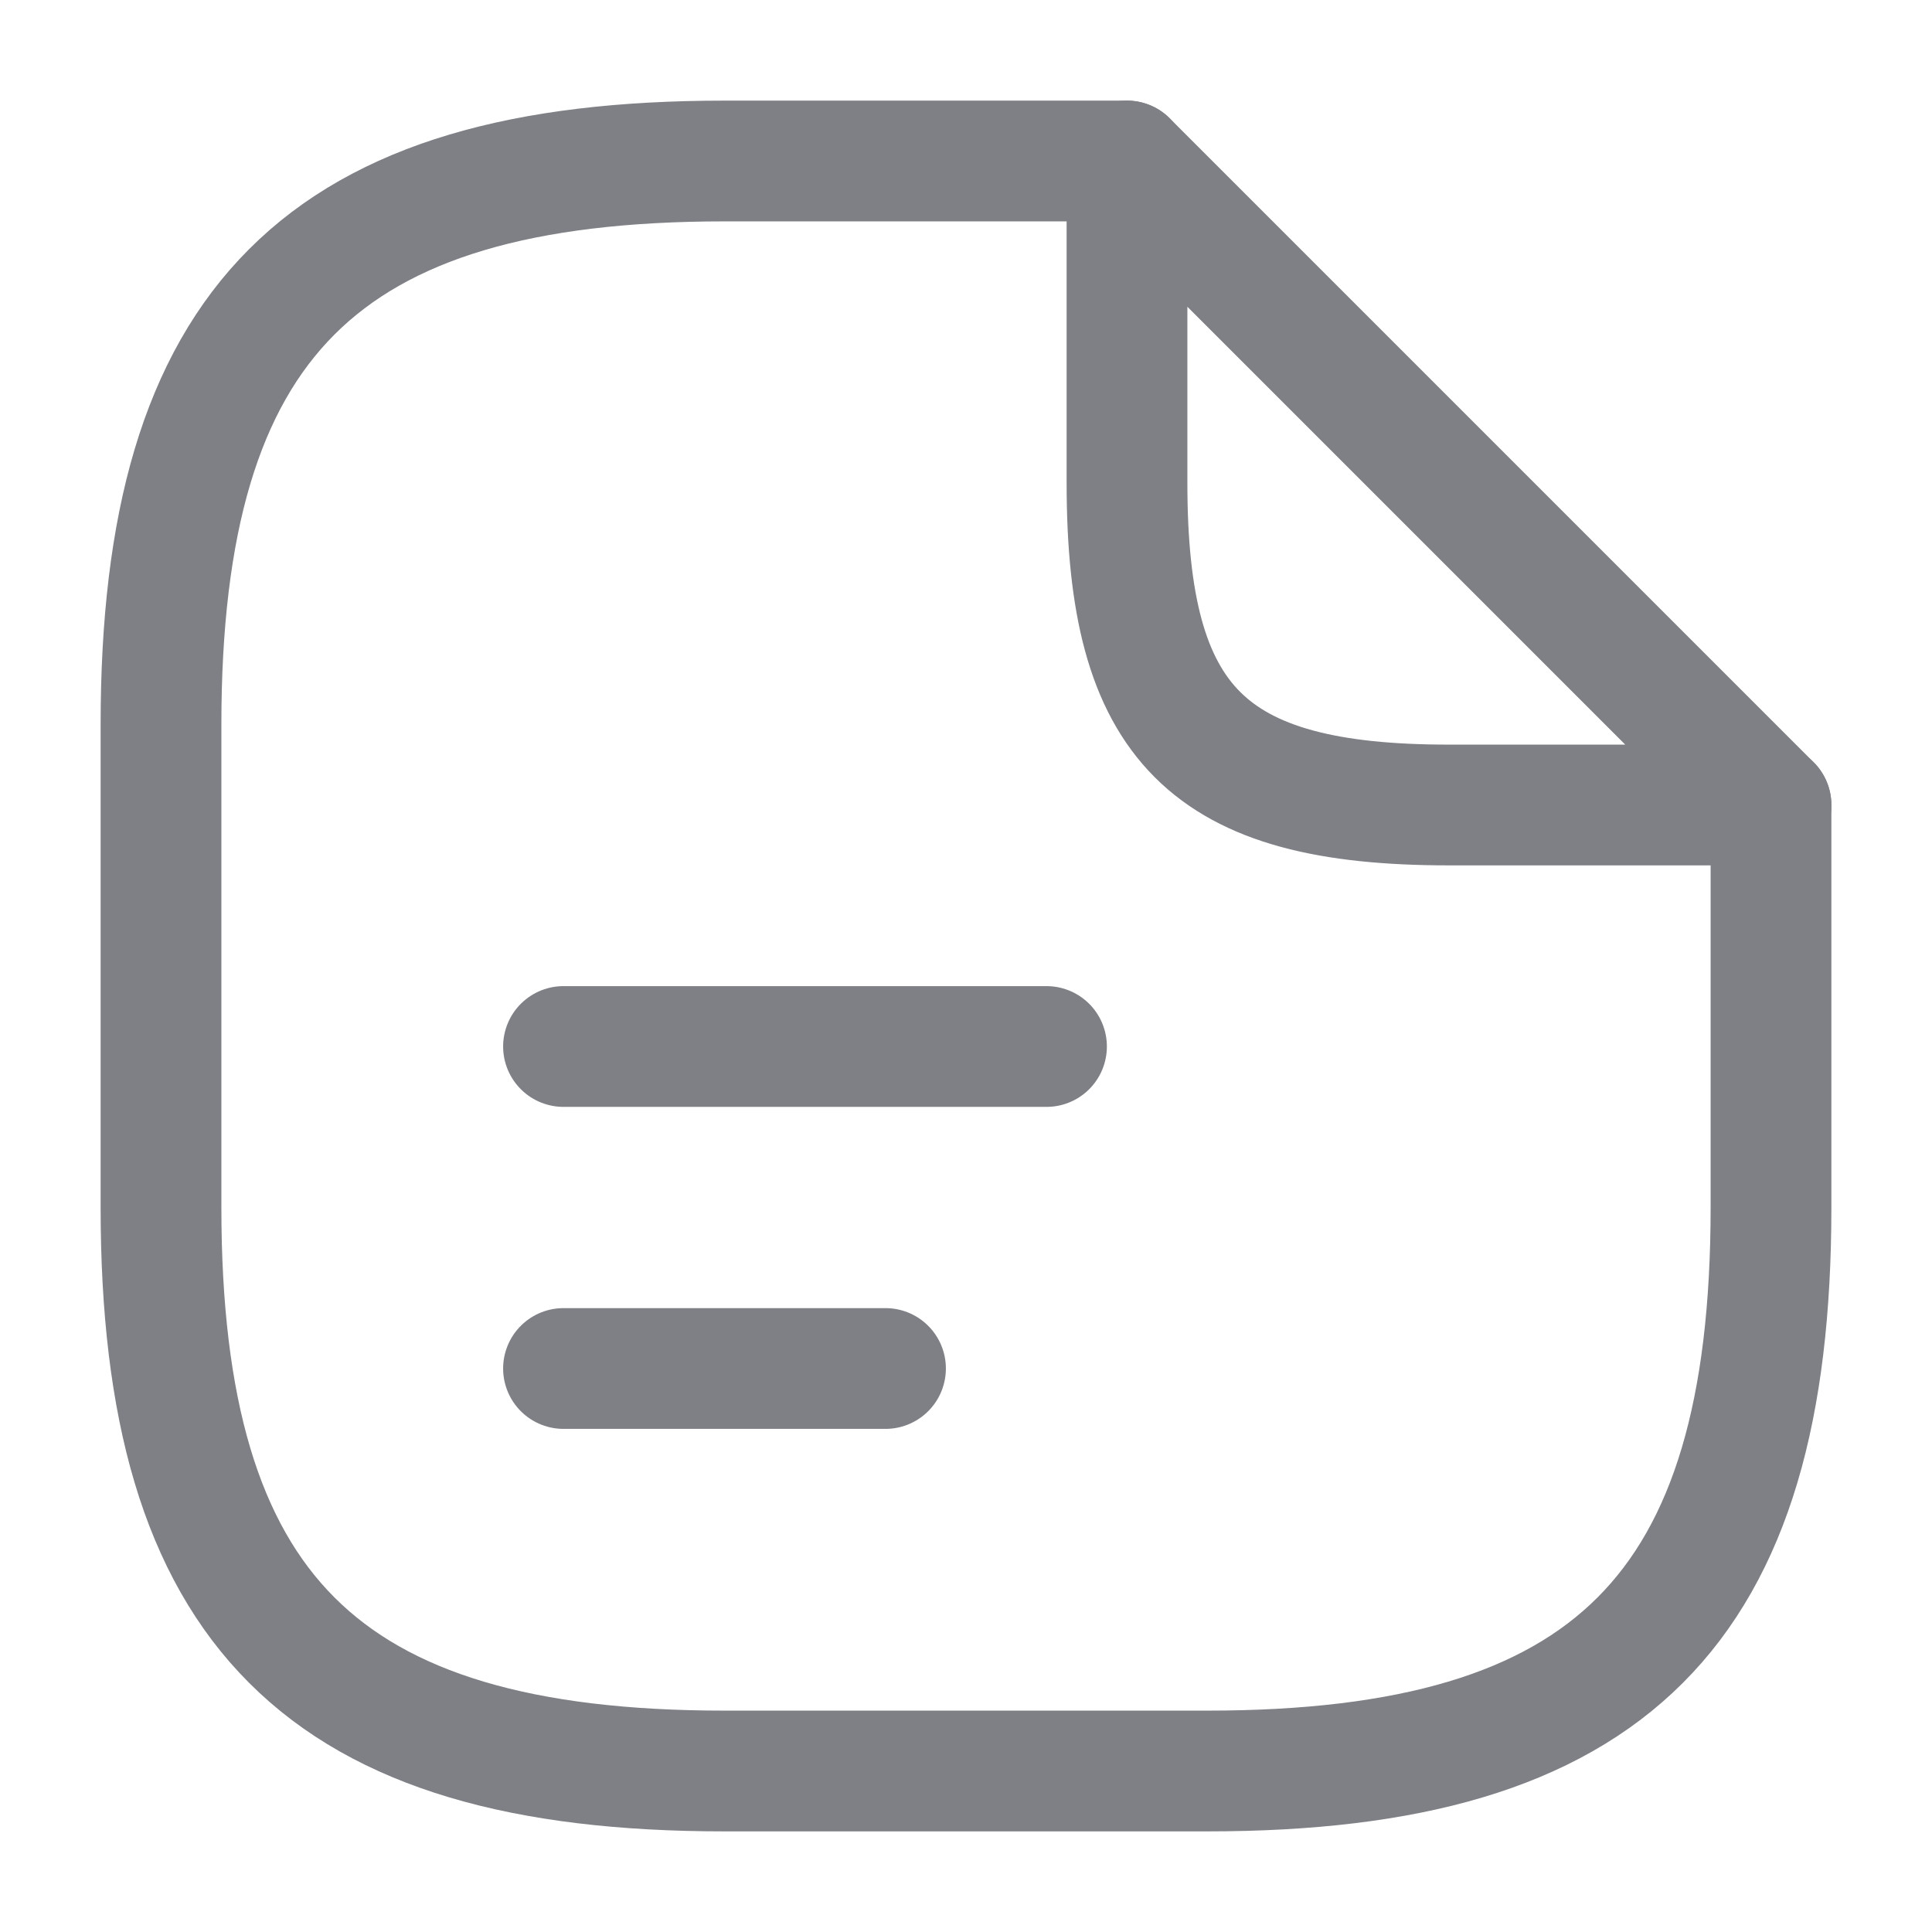 <svg width="171" height="171" viewBox="0 0 171 171" fill="none" xmlns="http://www.w3.org/2000/svg">
<path d="M156.75 71.25V106.875C156.75 142.5 142.5 156.75 106.875 156.75H64.125C28.5 156.75 14.25 142.5 14.25 106.875V64.125C14.25 28.5 28.5 14.25 64.125 14.25H99.75" stroke="#7E8085" stroke-width="10.688" stroke-linecap="round" stroke-linejoin="round"/>
<path d="M156.75 71.25H128.25C106.875 71.25 99.75 64.125 99.75 42.75V14.25L156.75 71.25Z" stroke="#7E8085" stroke-width="10.688" stroke-linecap="round" stroke-linejoin="round"/>
<path d="M49.875 92.625H92.625" stroke="#7E8085" stroke-width="10.688" stroke-linecap="round" stroke-linejoin="round"/>
<path d="M49.875 121.125H78.375" stroke="#7E8085" stroke-width="10.688" stroke-linecap="round" stroke-linejoin="round"/>
</svg>
